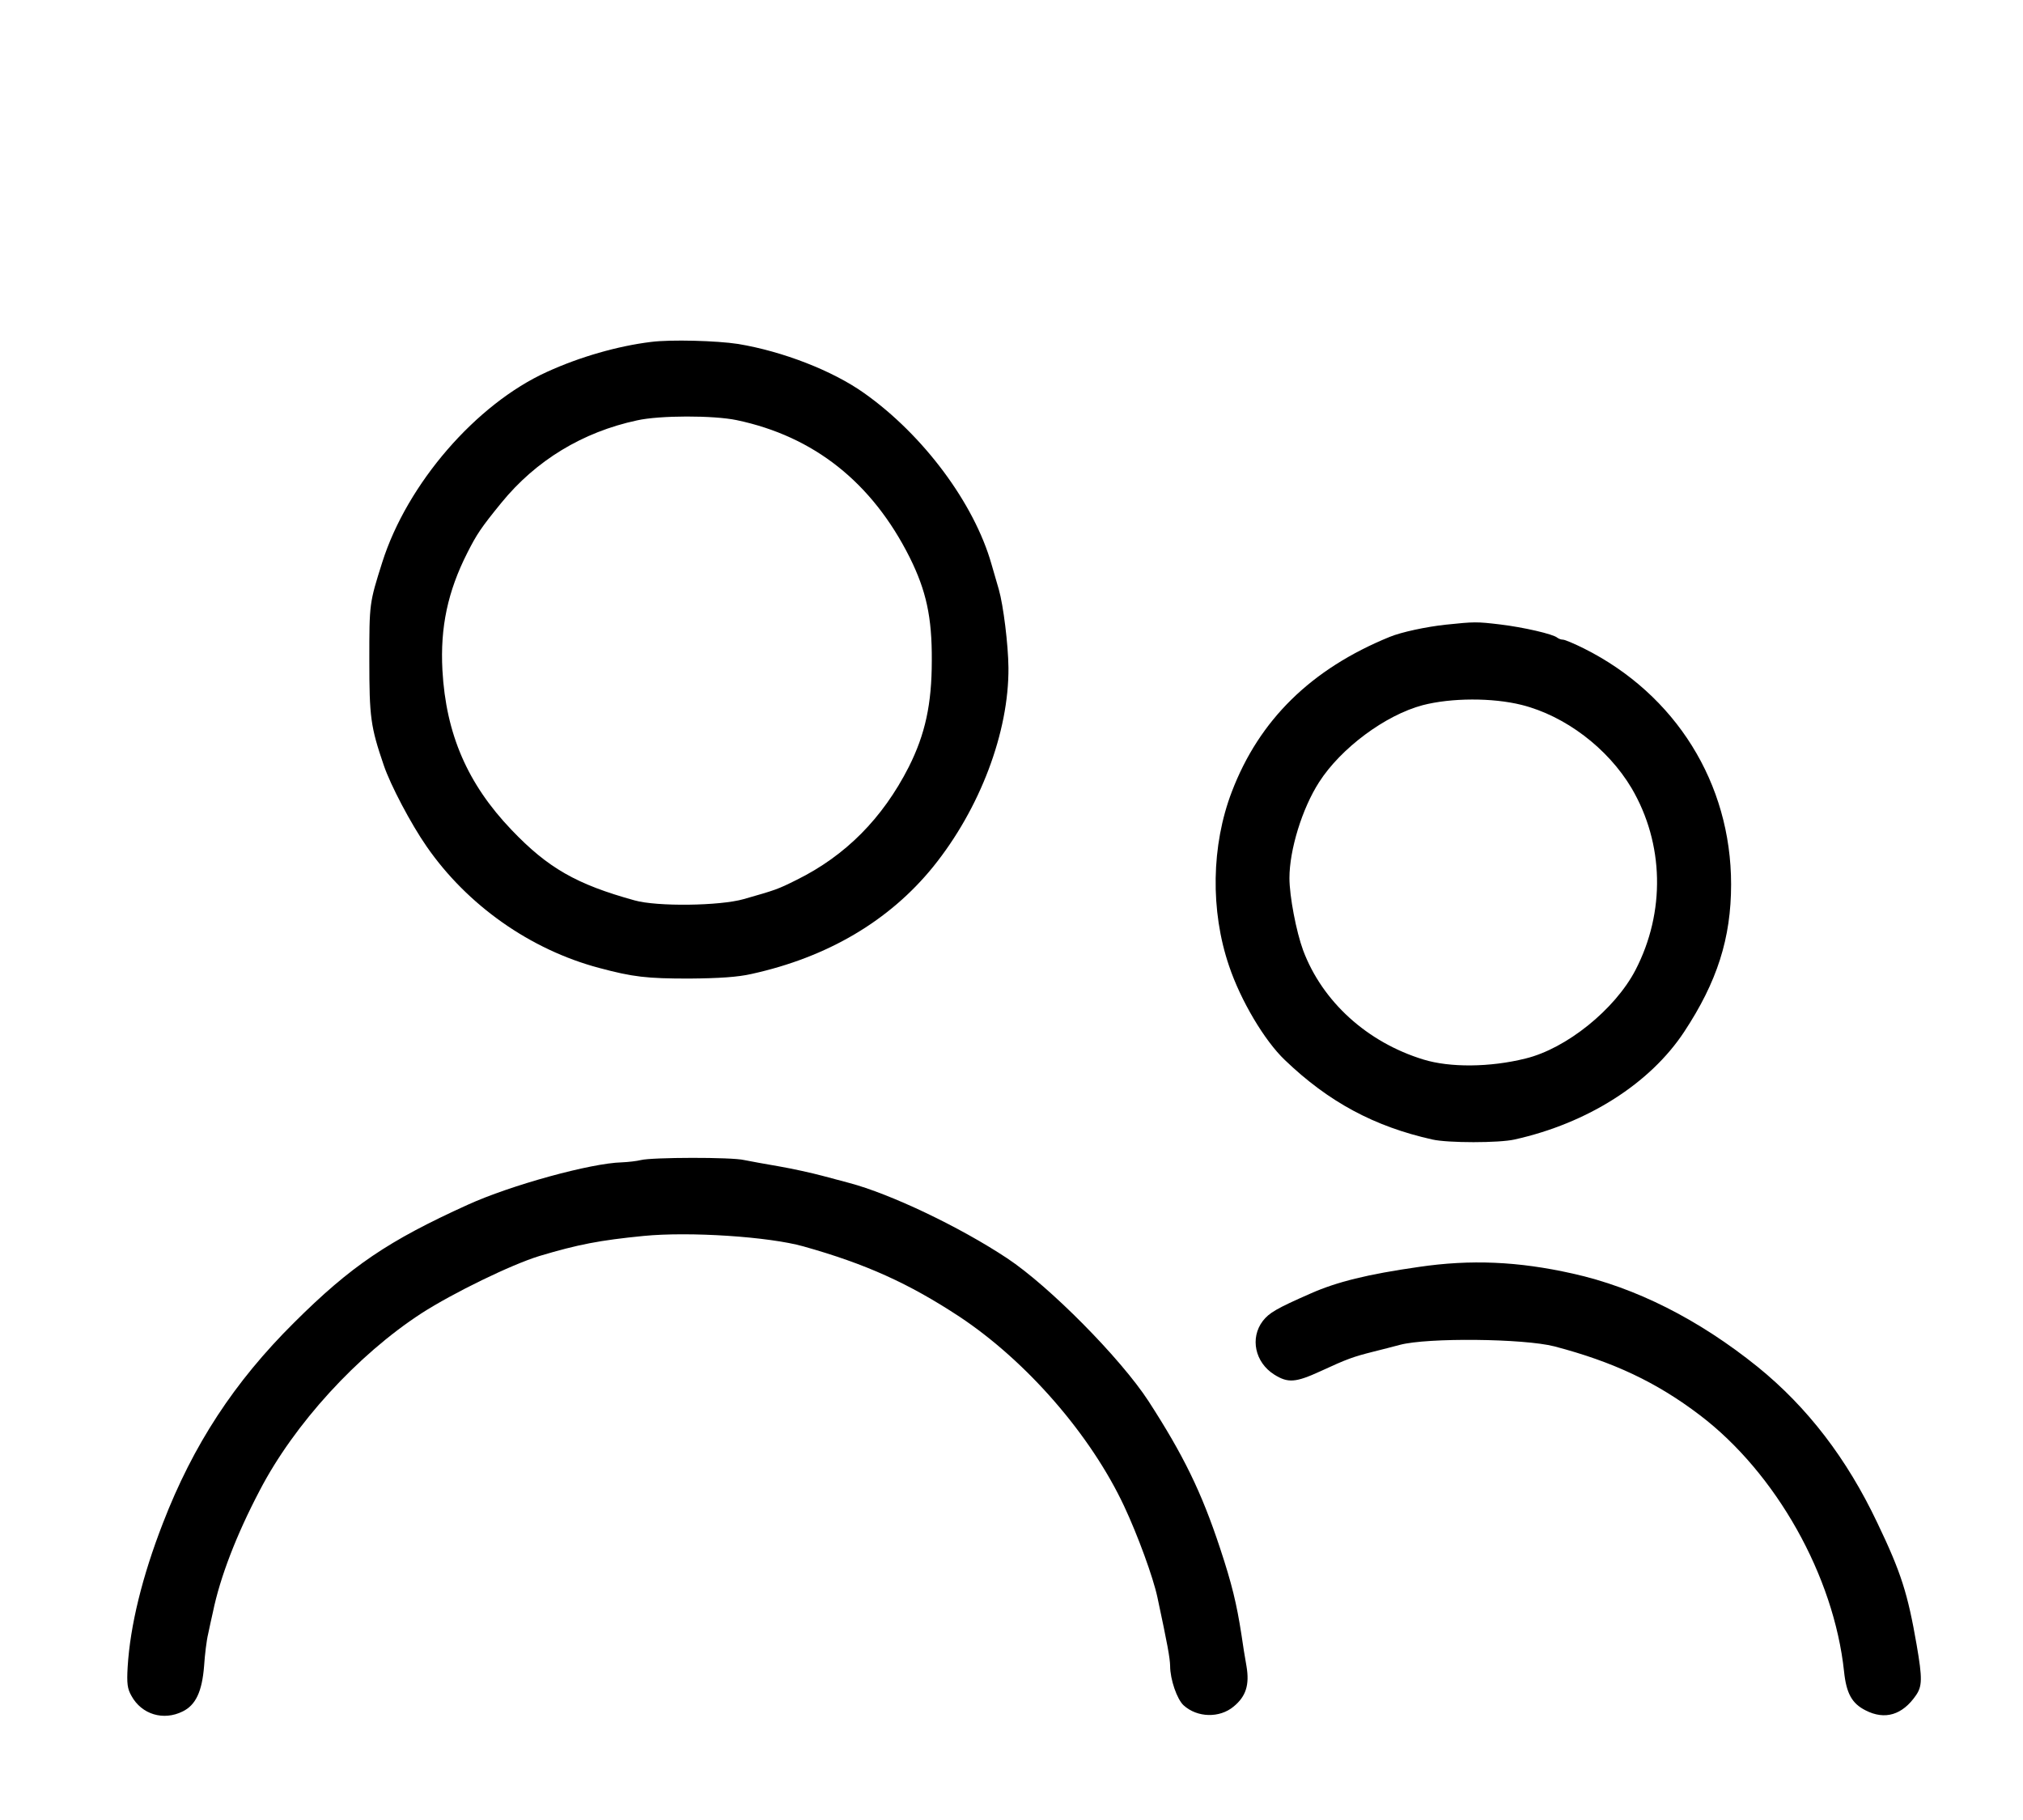 <?xml version="1.0" standalone="no"?>
<!DOCTYPE svg PUBLIC "-//W3C//DTD SVG 20010904//EN"
 "http://www.w3.org/TR/2001/REC-SVG-20010904/DTD/svg10.dtd">
<svg version="1.0" xmlns="http://www.w3.org/2000/svg"
 width="797pt" height="717pt" viewBox="0 0 797 717"
 preserveAspectRatio="xMidYMid meet">

<g transform="translate(0,717) scale(0.1,-0.1)"
fill="#000000" stroke="none">
<path d="M2565 5823 c-131 -16 -281 -59 -410 -118 -280 -127 -551 -441 -649
-750 -51 -161 -51 -162 -51 -385 0 -225 5 -263 57 -415 26 -77 107 -231 169
-320 160 -231 408 -406 679 -478 134 -36 189 -42 355 -42 121 1 192 6 245 18
301 66 544 210 716 422 185 229 299 531 297 785 -1 91 -20 245 -38 308 -8 28
-21 73 -29 100 -68 239 -268 508 -501 673 -125 89 -322 165 -497 194 -84 13
-266 18 -343 8z m337 -308 c305 -64 534 -246 682 -541 65 -131 88 -235 87
-406 0 -172 -26 -291 -91 -420 -103 -202 -249 -349 -441 -444 -76 -38 -83 -40
-209 -76 -95 -27 -342 -30 -430 -5 -228 63 -341 127 -485 278 -173 181 -258
377 -272 629 -9 169 21 310 98 462 37 73 54 99 134 197 136 167 320 279 535
325 89 20 301 20 392 1z"/>
<path d="M5695 4709 c-75 -8 -174 -29 -220 -48 -309 -126 -514 -327 -622 -610
-81 -211 -85 -469 -11 -686 46 -137 140 -295 220 -371 173 -166 353 -262 581
-313 61 -14 263 -14 324 0 288 64 534 221 668 424 130 197 185 369 185 581 0
398 -218 748 -579 929 -38 19 -76 35 -83 35 -8 0 -18 4 -23 8 -16 14 -133 41
-225 52 -93 11 -100 11 -215 -1z m300 -316 c171 -43 339 -170 433 -328 128
-218 134 -488 15 -717 -81 -155 -272 -309 -433 -348 -140 -35 -298 -36 -402
-4 -222 68 -398 228 -474 430 -27 73 -54 213 -54 285 0 111 50 274 117 378 86
134 261 264 408 303 112 29 274 30 390 1z"/>
<path d="M2525 2600 c-16 -4 -50 -8 -75 -9 -122 -3 -438 -90 -607 -167 -313
-142 -460 -241 -684 -464 -236 -234 -398 -482 -517 -790 -82 -211 -129 -404
-139 -566 -4 -67 -1 -87 15 -115 40 -73 126 -99 202 -61 51 25 76 78 84 178 3
46 10 103 16 127 5 23 13 62 19 87 28 136 92 303 184 478 136 262 385 534 637
698 126 81 354 192 465 226 154 46 238 62 410 79 182 18 495 -3 630 -41 246
-69 416 -146 615 -277 264 -175 517 -465 649 -747 53 -113 114 -279 131 -359
40 -187 49 -237 50 -270 0 -53 27 -131 53 -155 54 -49 142 -51 197 -5 49 40
63 86 51 158 -6 33 -15 89 -20 125 -19 123 -38 201 -84 340 -74 224 -145 368
-282 580 -110 169 -391 453 -557 563 -187 124 -460 254 -623 297 -16 4 -64 17
-105 28 -41 11 -118 28 -170 37 -52 9 -114 20 -138 25 -49 12 -363 11 -407 0z"/>
<path d="M5590 2179 c-203 -29 -323 -59 -425 -104 -137 -60 -165 -77 -190
-109 -51 -67 -31 -163 45 -211 54 -34 84 -32 182 13 106 49 129 57 208 77 36
9 83 21 105 27 109 29 488 25 609 -6 232 -61 402 -141 573 -271 300 -228 528
-633 568 -1010 9 -86 31 -126 85 -153 76 -39 145 -18 198 59 25 36 26 66 3
199 -35 202 -61 285 -155 481 -120 253 -275 455 -471 614 -232 187 -481 313
-730 368 -214 48 -401 56 -605 26z"/>
</g>
</svg>
